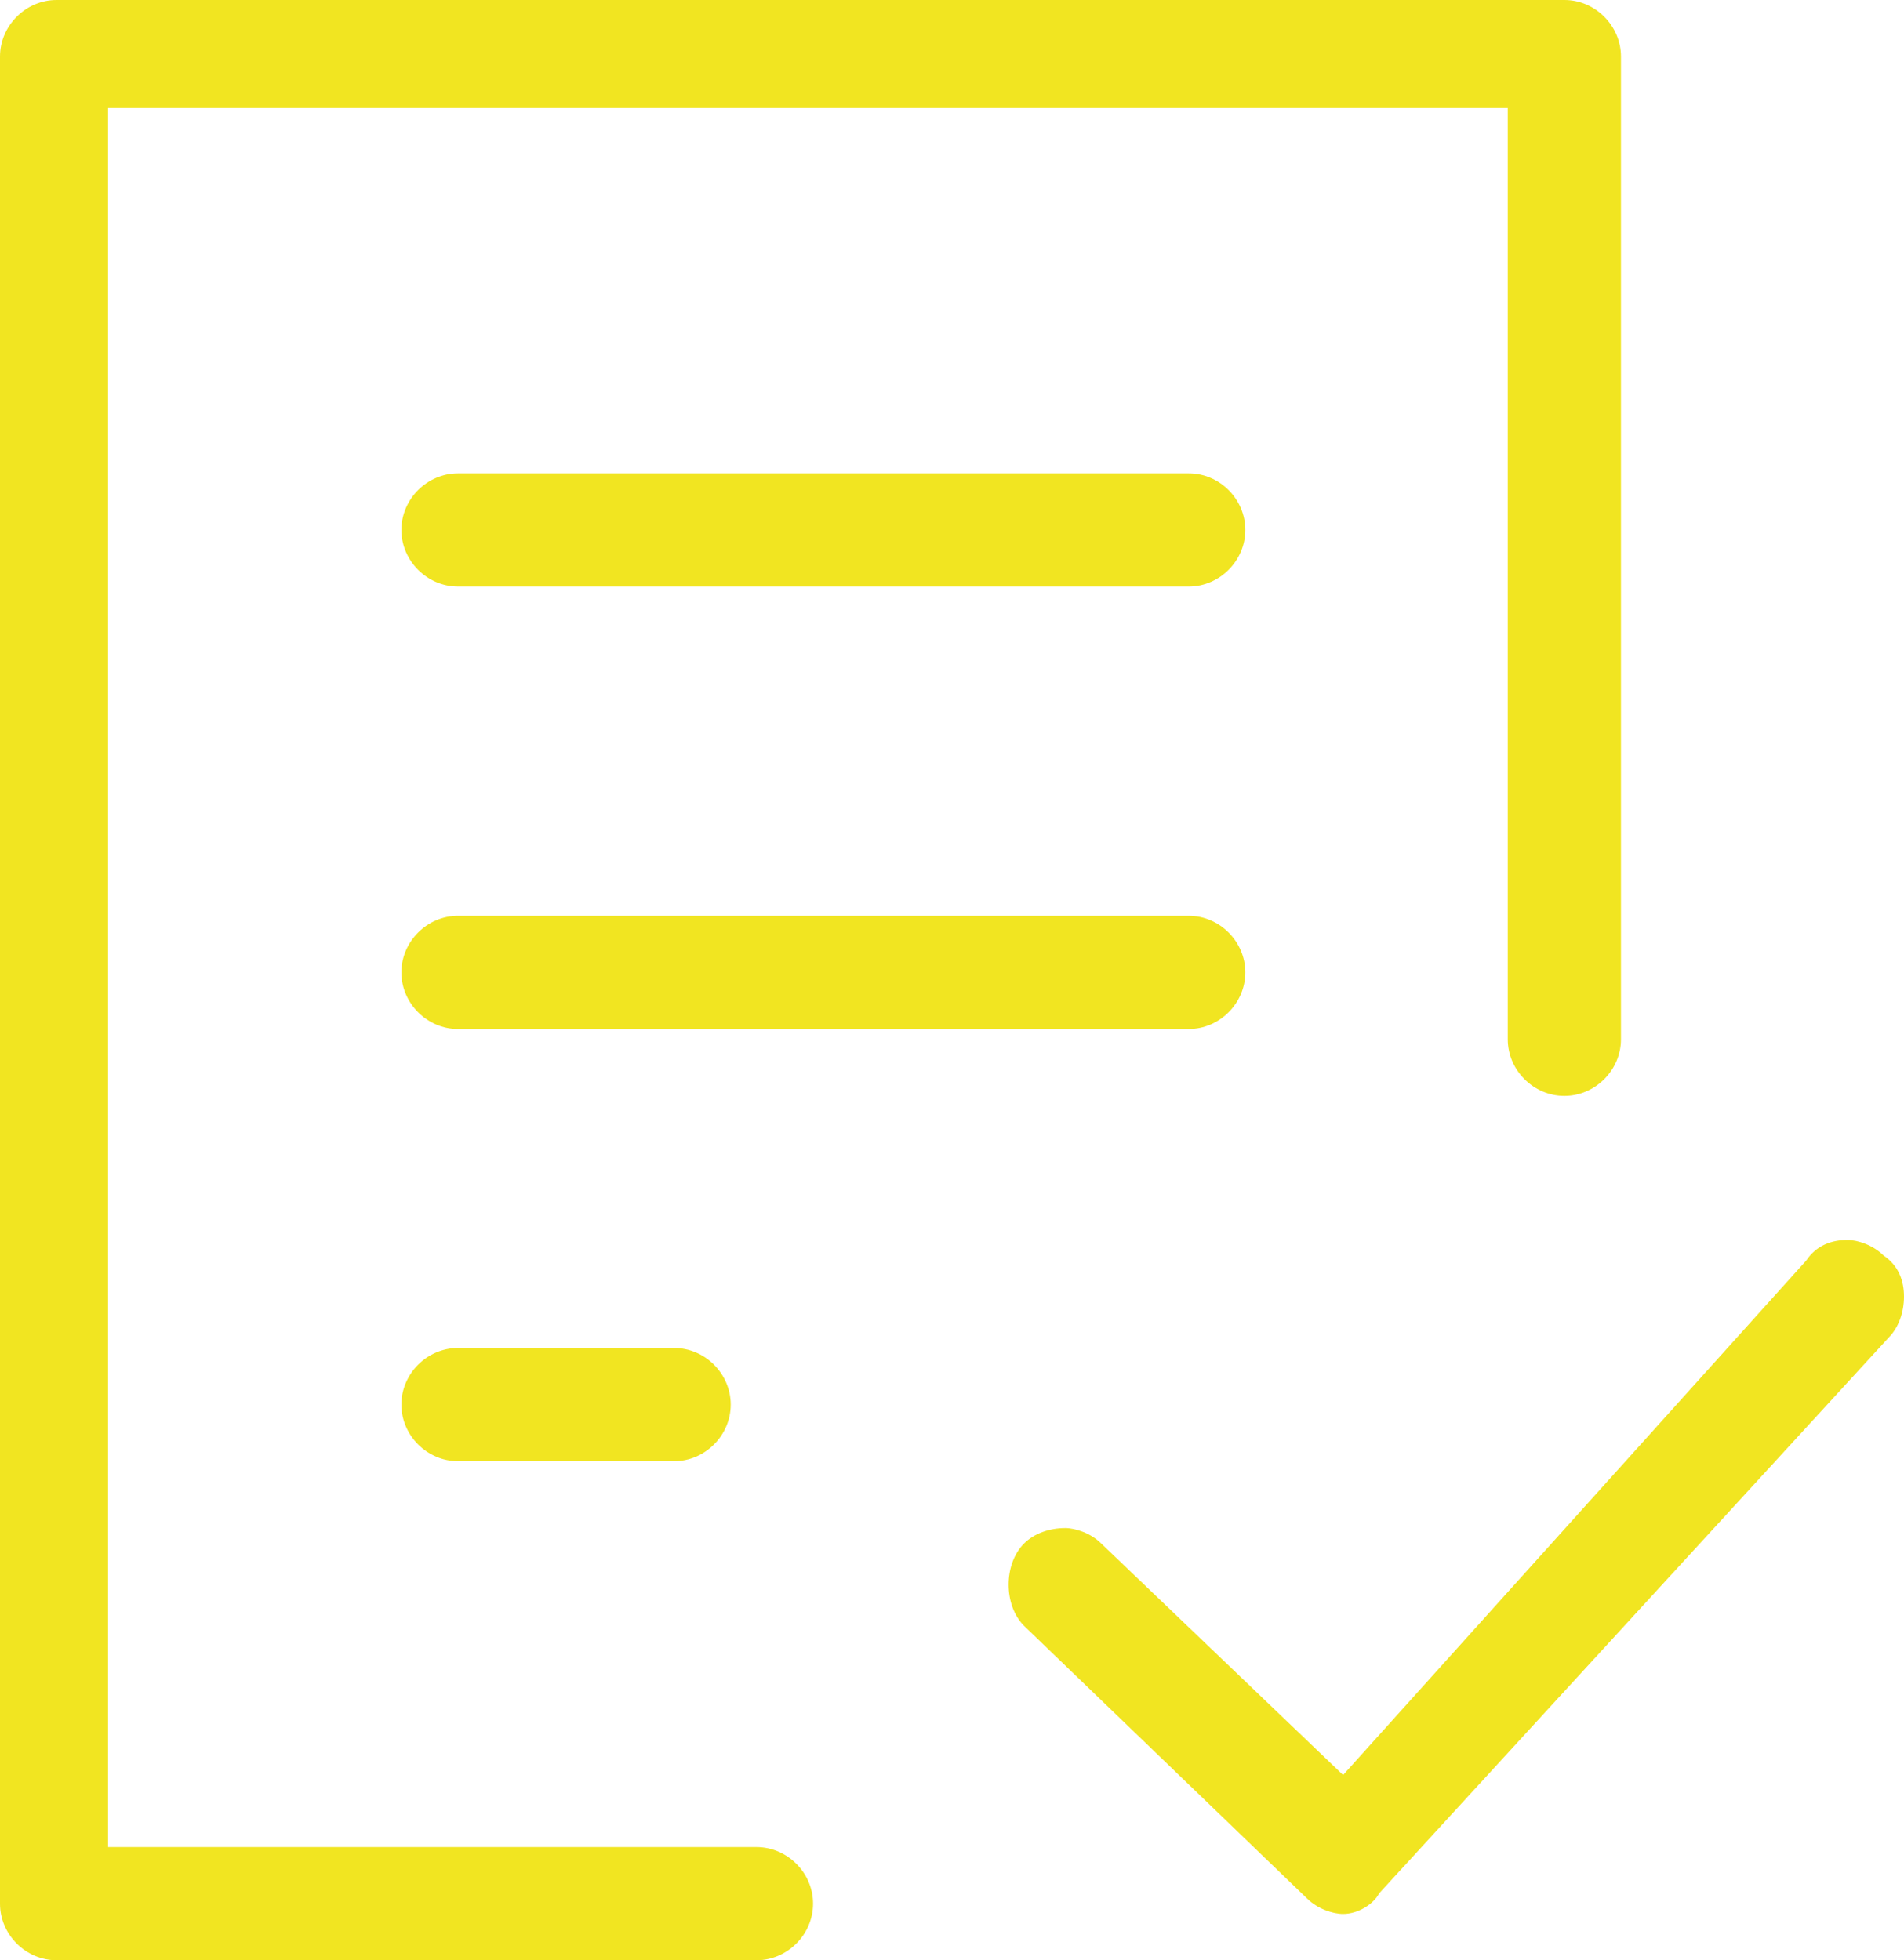<?xml version="1.0" encoding="UTF-8"?>
<!-- Generator: Adobe Illustrator 22.1.0, SVG Export Plug-In . SVG Version: 6.00 Build 0)  -->
<svg version="1.1" id="Capa_1" xmlns="http://www.w3.org/2000/svg" xmlns:xlink="http://www.w3.org/1999/xlink" x="0px" y="0px" viewBox="0 0 37 38.1" style="enable-background:new 0 0 37 38.1;" xml:space="preserve">
<style type="text/css">
	.st0{fill:#F1E521;}
</style>
<g>
	<path class="st0" d="M14.7,35.9H2.1V2.1h27.2v18.1c0,0.6,0.5,1.1,1.1,1.1c0.6,0,1.1-0.5,1.1-1.1V1.1C31.5,0.5,31,0,30.4,0H1.1   C0.5,0,0,0.5,0,1.1V37c0,0.6,0.5,1.1,1.1,1.1h13.6c0.6,0,1.1-0.5,1.1-1.1C15.8,36.4,15.3,35.9,14.7,35.9z"/>
	<path class="st0" d="M24.2,18.9c0-0.6-0.5-1.1-1.1-1.1H8.9c-0.6,0-1.1,0.5-1.1,1.1S8.3,20,8.9,20h14.2C23.7,20,24.2,19.5,24.2,18.9   z"/>
	<path class="st0" d="M36.6,24.4c-0.2-0.2-0.5-0.3-0.7-0.3c-0.3,0-0.6,0.1-0.8,0.4l-9,10L21.4,30c-0.2-0.2-0.5-0.3-0.7-0.3   c-0.3,0-0.6,0.1-0.8,0.3c-0.2,0.2-0.3,0.5-0.3,0.8c0,0.3,0.1,0.6,0.3,0.8l5.5,5.3c0.2,0.2,0.5,0.3,0.7,0.3h0c0.3,0,0.6-0.2,0.7-0.4   L36.7,26c0.2-0.2,0.3-0.5,0.3-0.8C37,24.9,36.9,24.6,36.6,24.4z"/>
	<path class="st0" d="M8.9,26.2c-0.6,0-1.1,0.5-1.1,1.1s0.5,1.1,1.1,1.1h4.2c0.6,0,1.1-0.5,1.1-1.1s-0.5-1.1-1.1-1.1H8.9z"/>
	<path class="st0" d="M23.1,9.2H8.9c-0.6,0-1.1,0.5-1.1,1.1s0.5,1.1,1.1,1.1h14.2c0.6,0,1.1-0.5,1.1-1.1S23.7,9.2,23.1,9.2z"/>
</g>
</svg>
